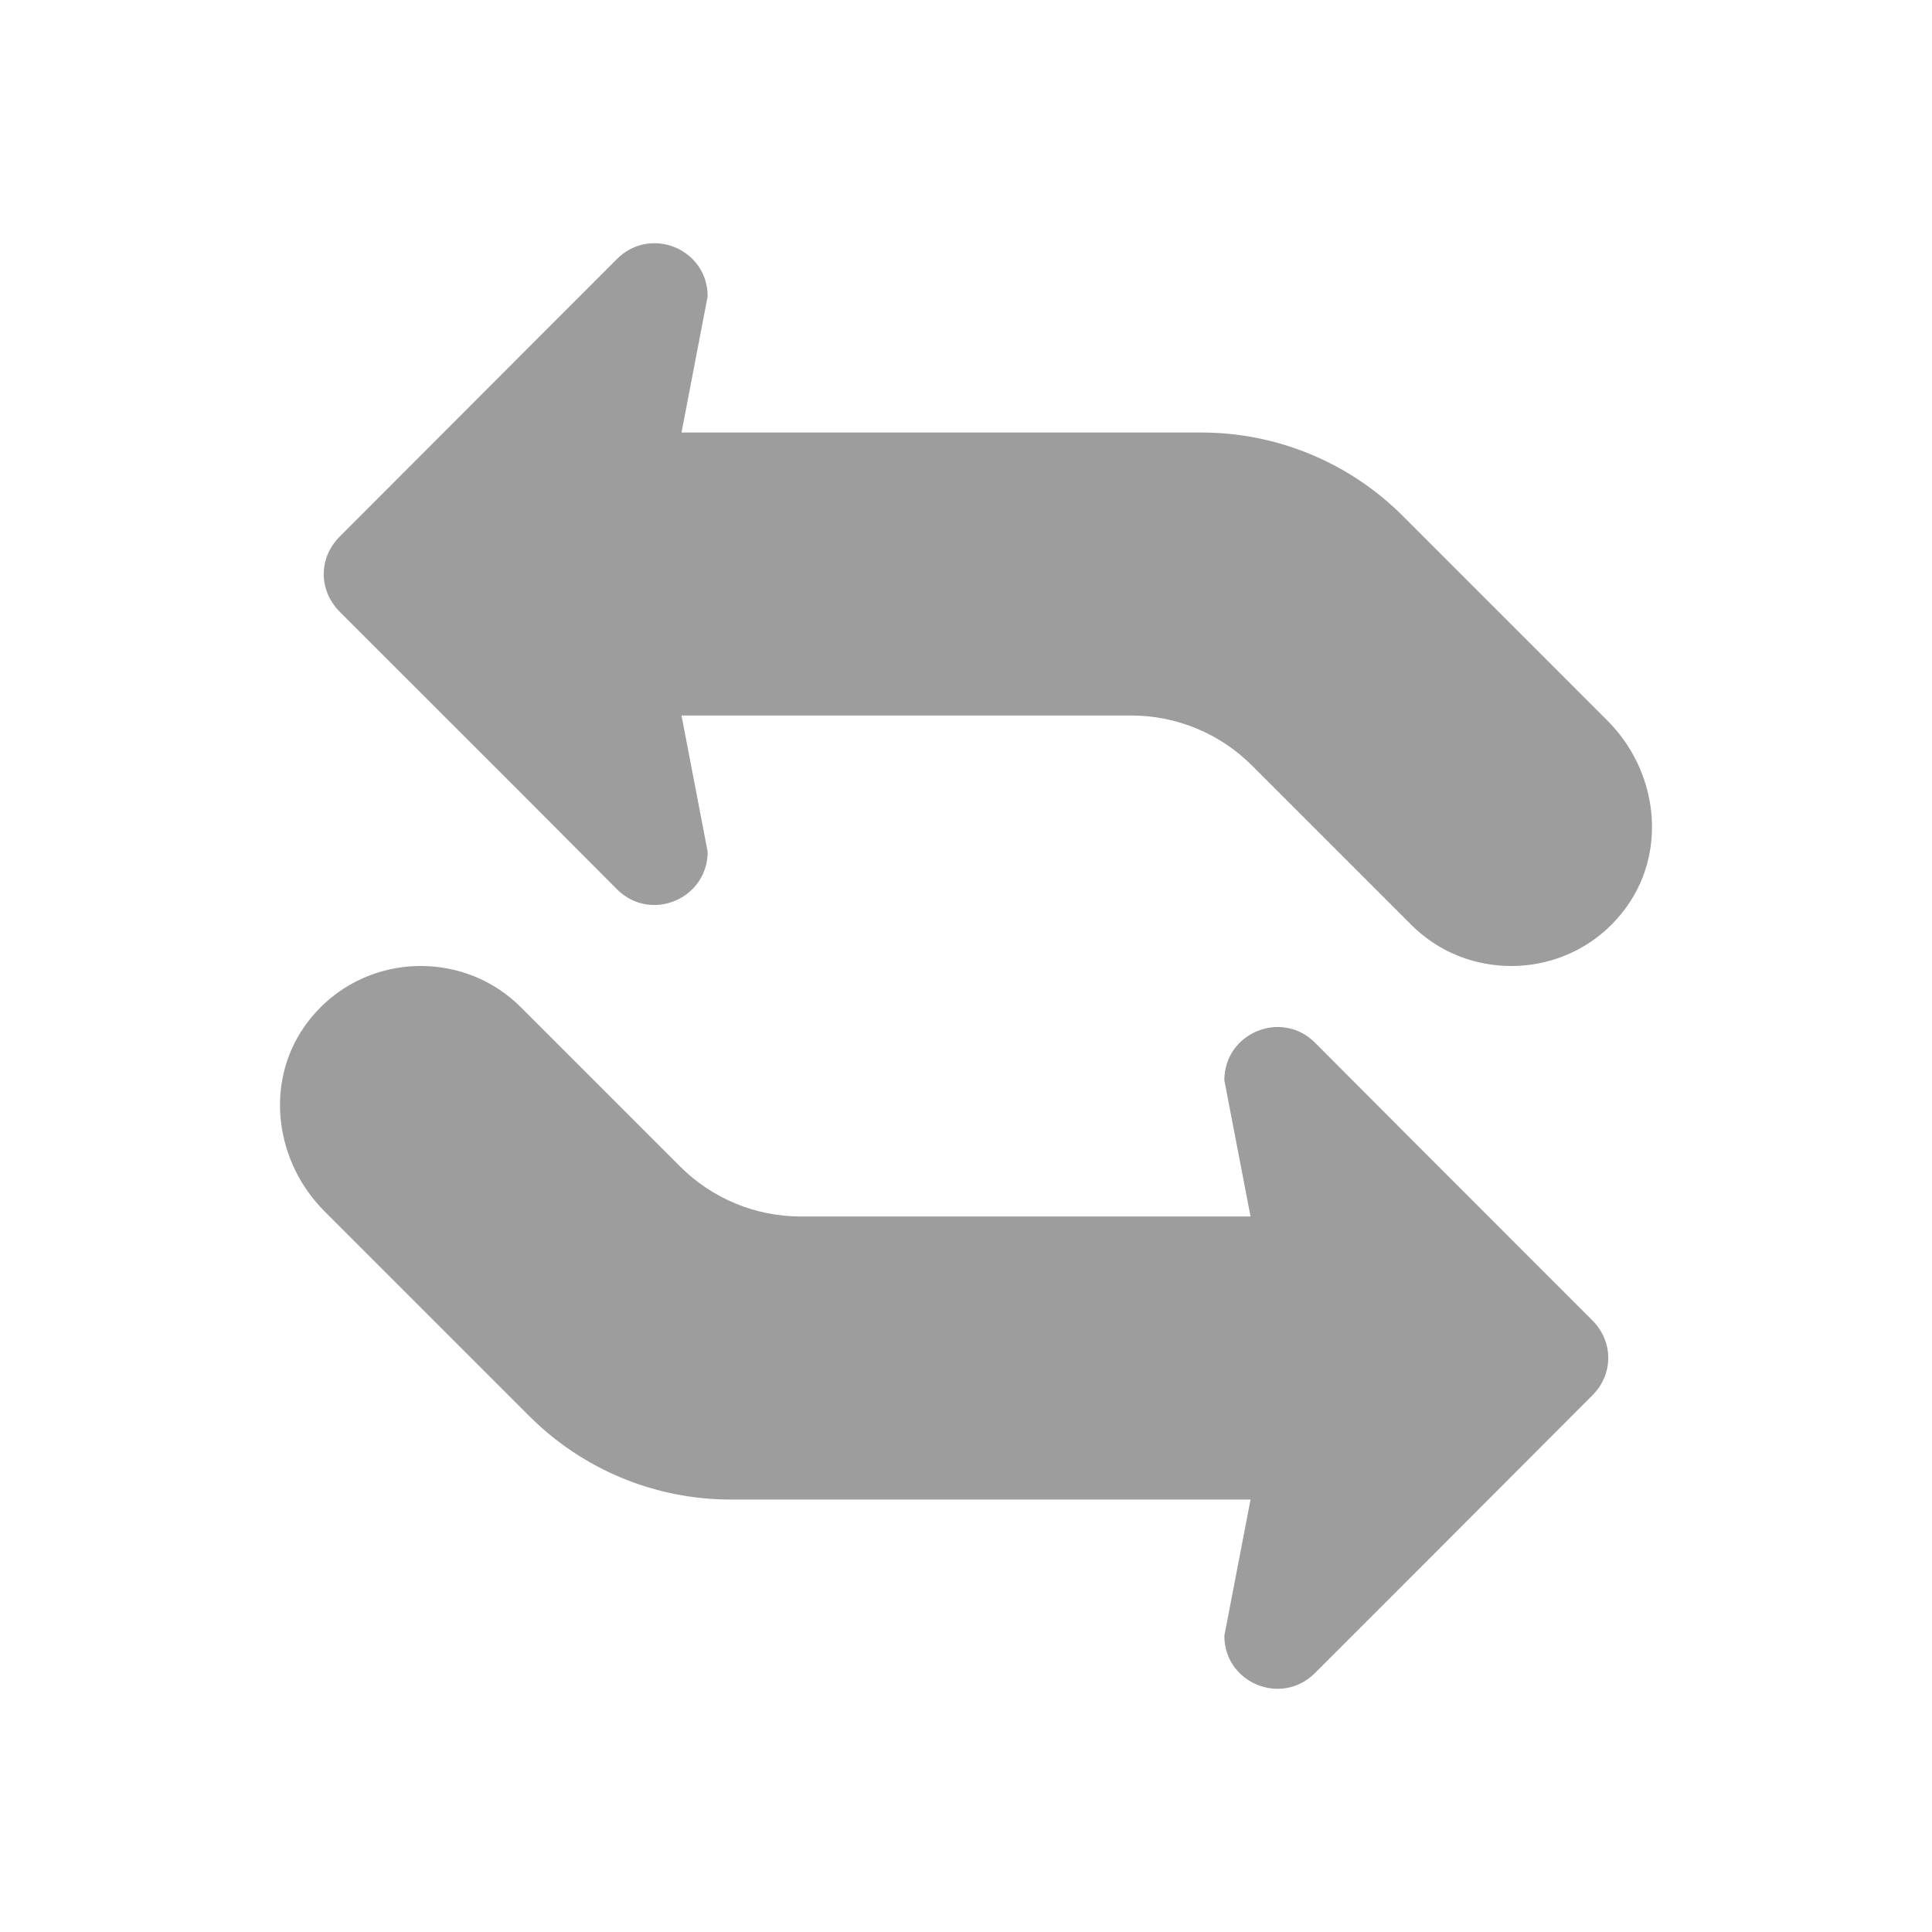 <svg width="32" height="32" viewBox="0 0 32 32" fill="none" xmlns="http://www.w3.org/2000/svg">
<path d="M26.374 21.869L23.346 18.84L21.777 17.267C21.221 16.716 20.279 17.111 20.279 17.893L20.713 20.149H13.264C12.515 20.149 11.796 19.852 11.266 19.322L8.627 16.683C8.17 16.226 7.572 16 6.969 16C6.242 16 5.509 16.334 5.038 17.009C4.381 17.953 4.56 19.248 5.373 20.061L6.079 20.767L8.769 23.457C9.652 24.34 10.85 24.837 12.099 24.837H20.713L20.279 27.093C20.279 27.875 21.221 28.265 21.777 27.714L23.346 26.145L26.374 23.112C26.549 22.938 26.638 22.716 26.638 22.491C26.638 22.269 26.549 22.043 26.374 21.869Z" fill="#9D9D9D"/>
<path d="M5.626 10.132L8.655 13.16L10.223 14.733C10.779 15.284 11.721 14.889 11.721 14.107L11.288 11.851H18.737C19.486 11.851 20.205 12.148 20.735 12.678L23.374 15.317C23.83 15.774 24.429 16 25.032 16C25.758 16 26.492 15.667 26.962 14.991C27.619 14.047 27.44 12.752 26.627 11.939L25.922 11.233L23.232 8.543C22.348 7.66 21.15 7.164 19.901 7.164H11.288L11.721 4.908C11.721 4.126 10.779 3.735 10.223 4.286L8.655 5.855L5.626 8.888C5.452 9.063 5.362 9.284 5.362 9.51C5.362 9.731 5.452 9.957 5.626 10.132Z" fill="#9D9D9D"/>
</svg>
